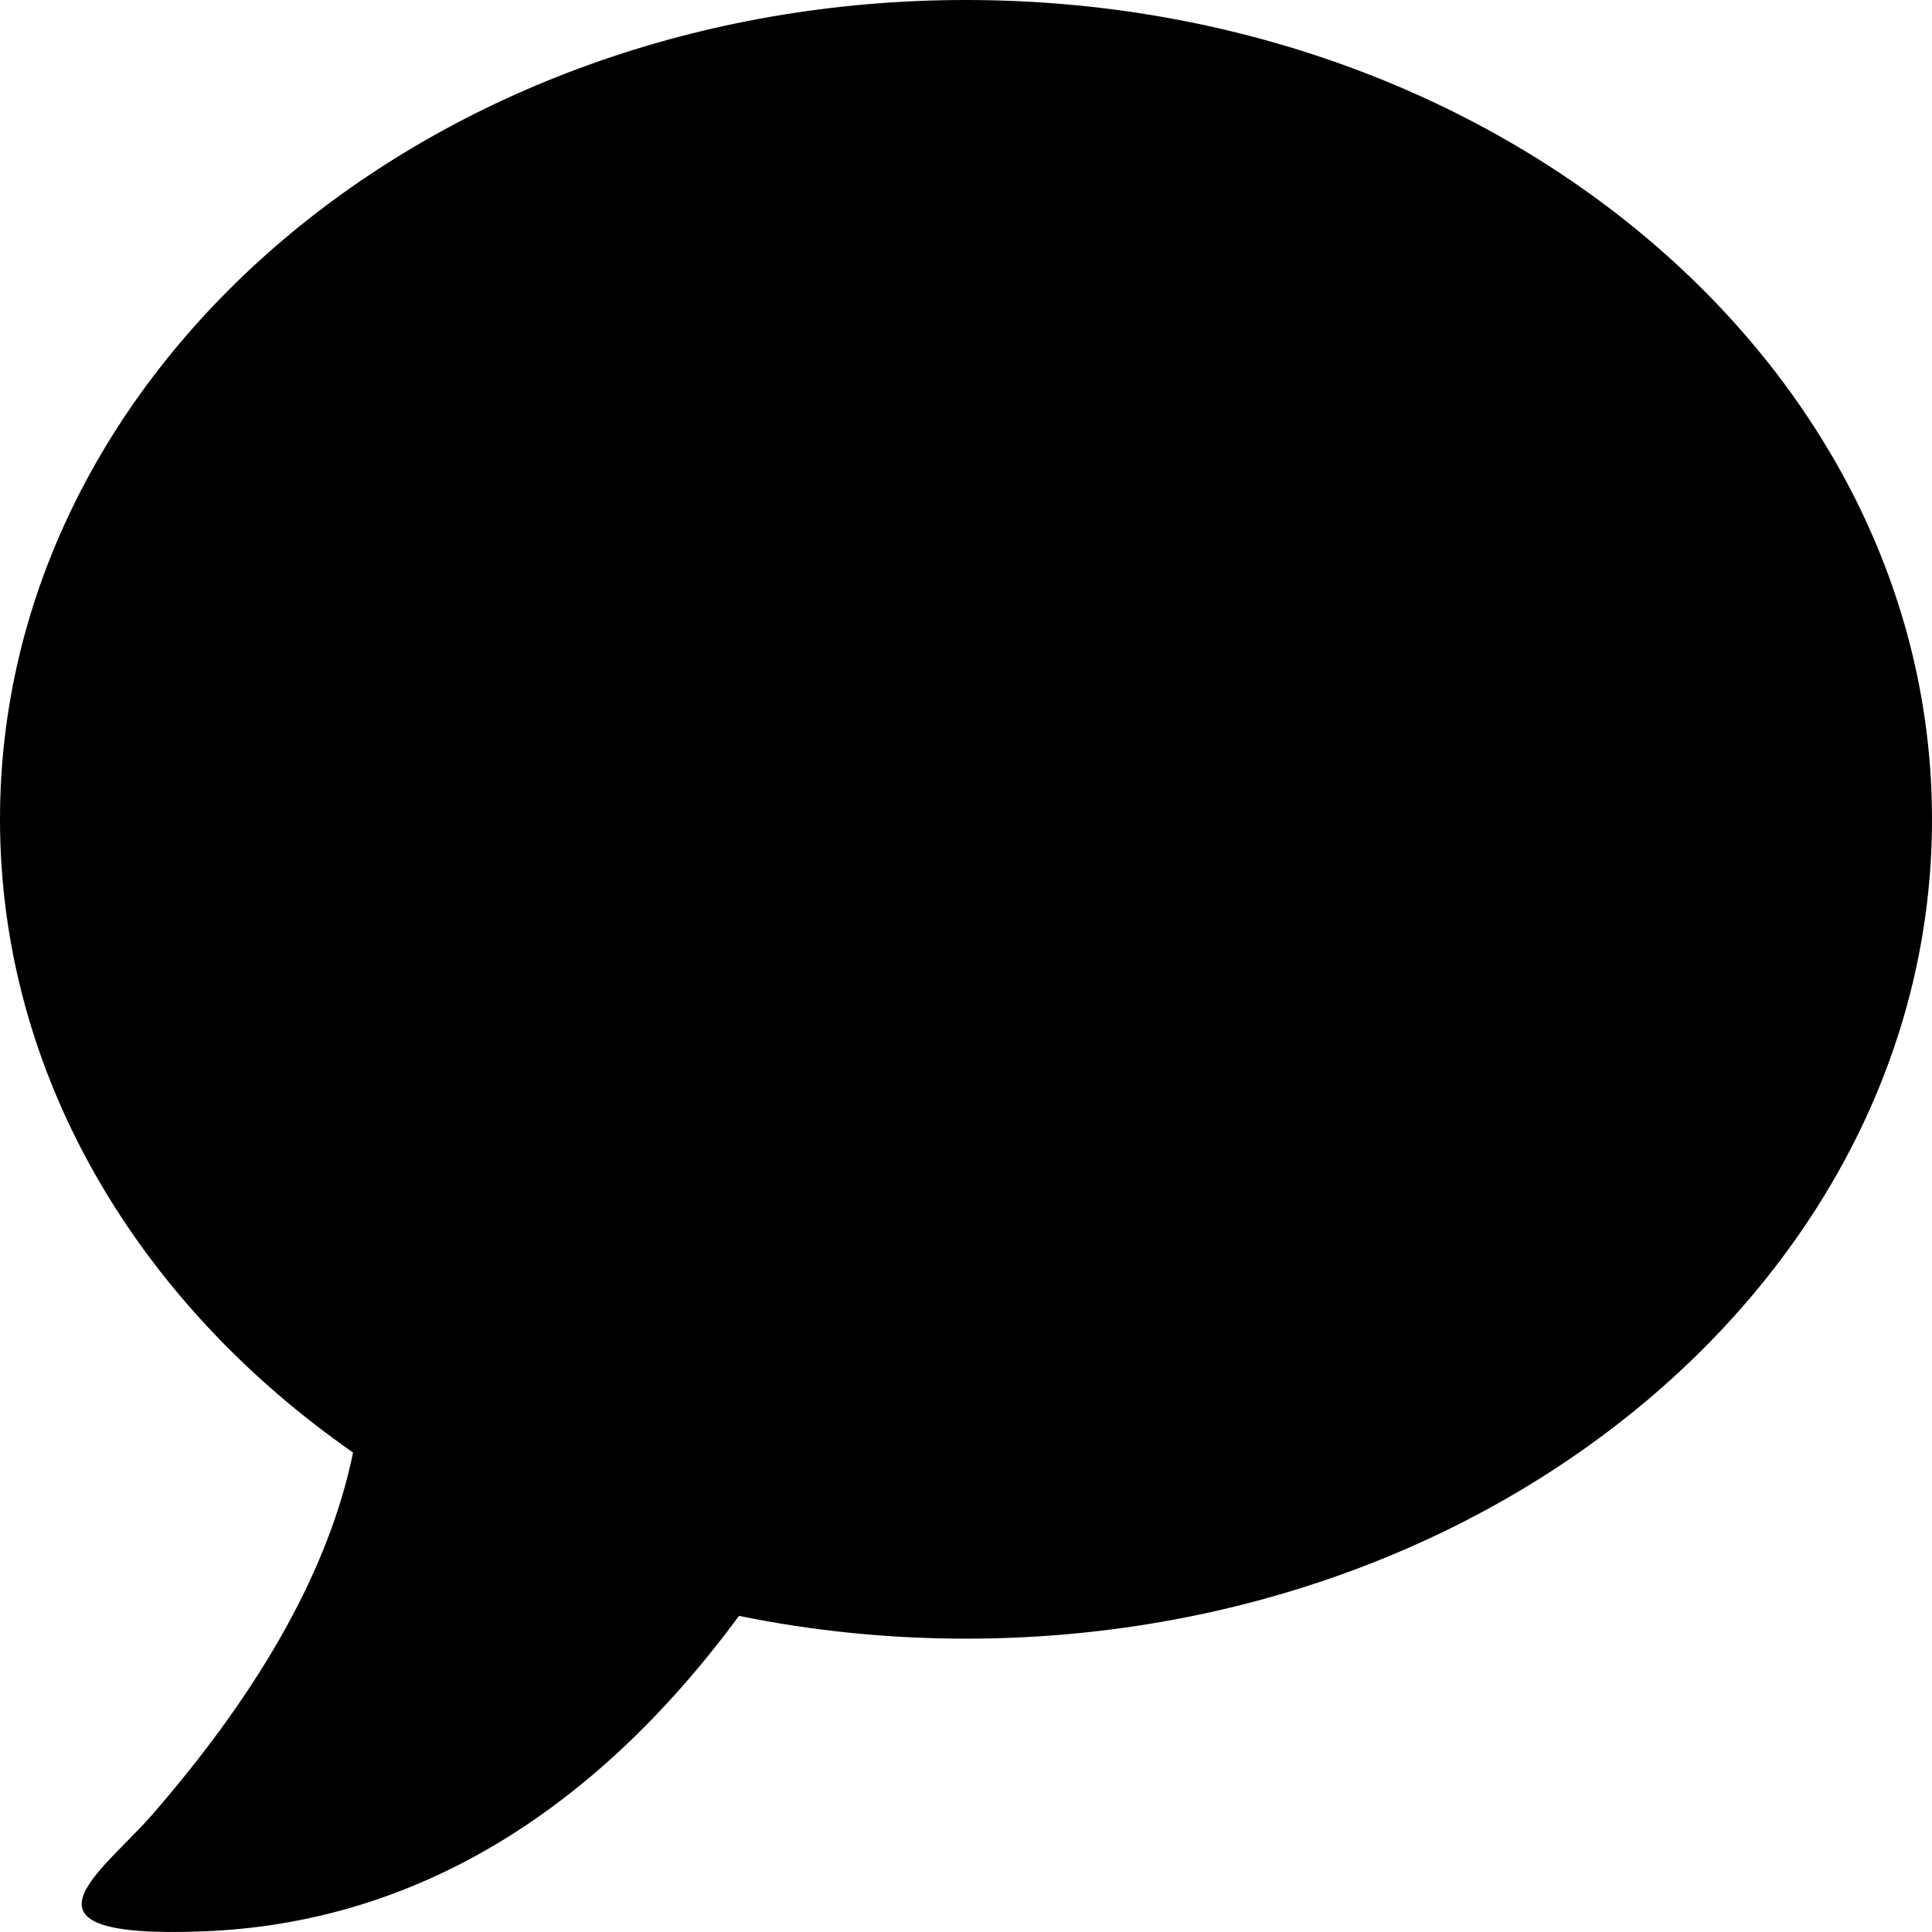 <?xml version="1.0" encoding="UTF-8" standalone="no"?>
<svg width="24" height="24" viewBox="0 0 24 24" version="1.1">
  <path d="M 12,1.9145477e-7 C 18.627,1.9145477e-7 24,4.557 24,10.178 c 0,5.621 -5.373,10.178 -12,10.178 -0.971,0 -1.916,-0.098 -2.82,-0.283 C 7.315,22.604 5.053,23.895 2.526,23.992 0,24.09 1.263,23.265 1.895,22.538 3.265,20.961 4.095,19.463 4.386,18.044 1.707,16.178 0,13.347 0,10.178 0,4.557 5.373,1.9145477e-7 12,1.9145477e-7 Z"/>
</svg>
